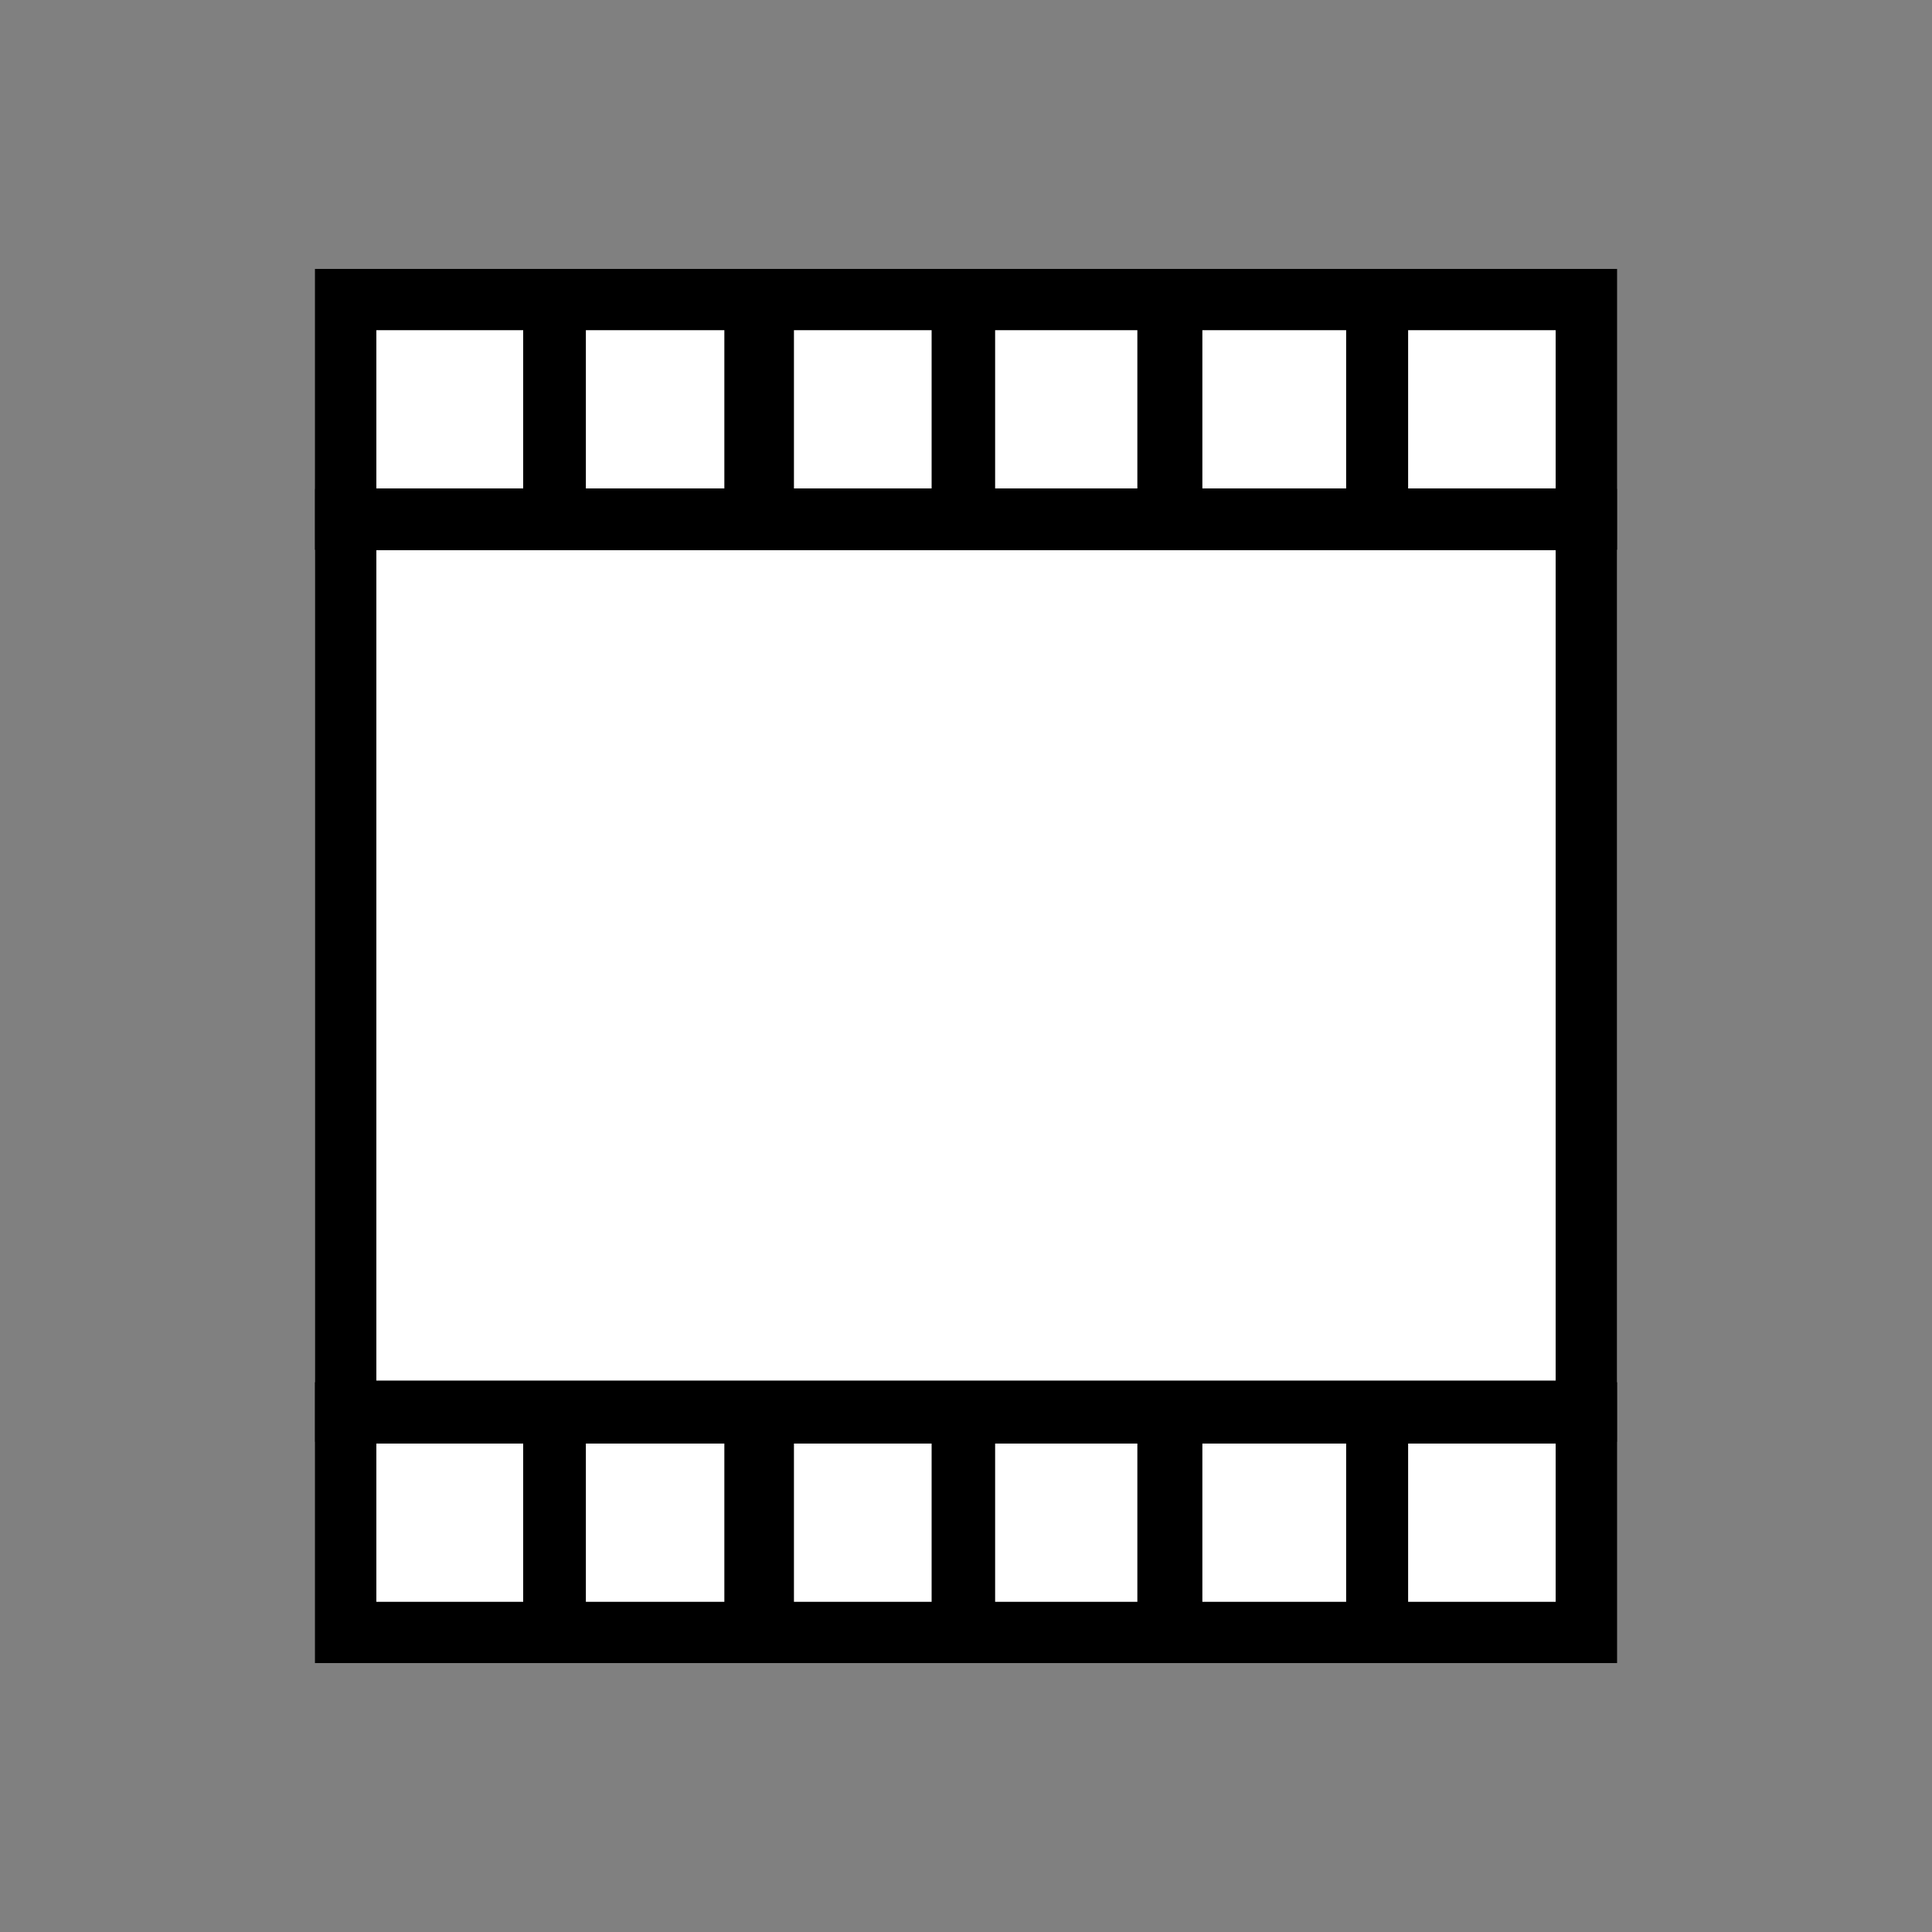 <svg xmlns="http://www.w3.org/2000/svg" viewBox="0 0 100 100"><rect x="0" y="0" width="100" height="100" fill="#808080" stroke="none"/><g transform="translate(16.075 -.159)" stroke="#000" stroke-width="3.171" fill="#FFF"><path d="M1.82 73.203v-46.154h64.211v46.154z"/><rect transform="rotate(-90)" width="11.362" height="64.211" x="-27.026" y="1.82" ry="0"/><rect transform="rotate(-90)" width="11.362" height="64.211" x="-84.654" y="1.82" ry="0"/><path d="M1.82 84.654v-11.362h10.844v11.362zm10.77 0v-11.362h10.844v11.362zm10.413 0v-11.362h10.844v11.362zm10.728 0v-11.362h10.843v11.362zm10.649 0v-11.362h10.844v11.362zm10.807 0v-11.362h10.844v11.362zm-53.367-57.628v-11.362h10.844v11.362zm10.77 0v-11.362h10.844v11.362zm10.413 0v-11.362h10.844v11.362zm10.728 0v-11.362h10.843v11.362zm10.649 0v-11.362h10.844v11.362zm10.807 0v-11.362h10.844v11.362z"/></g></svg>